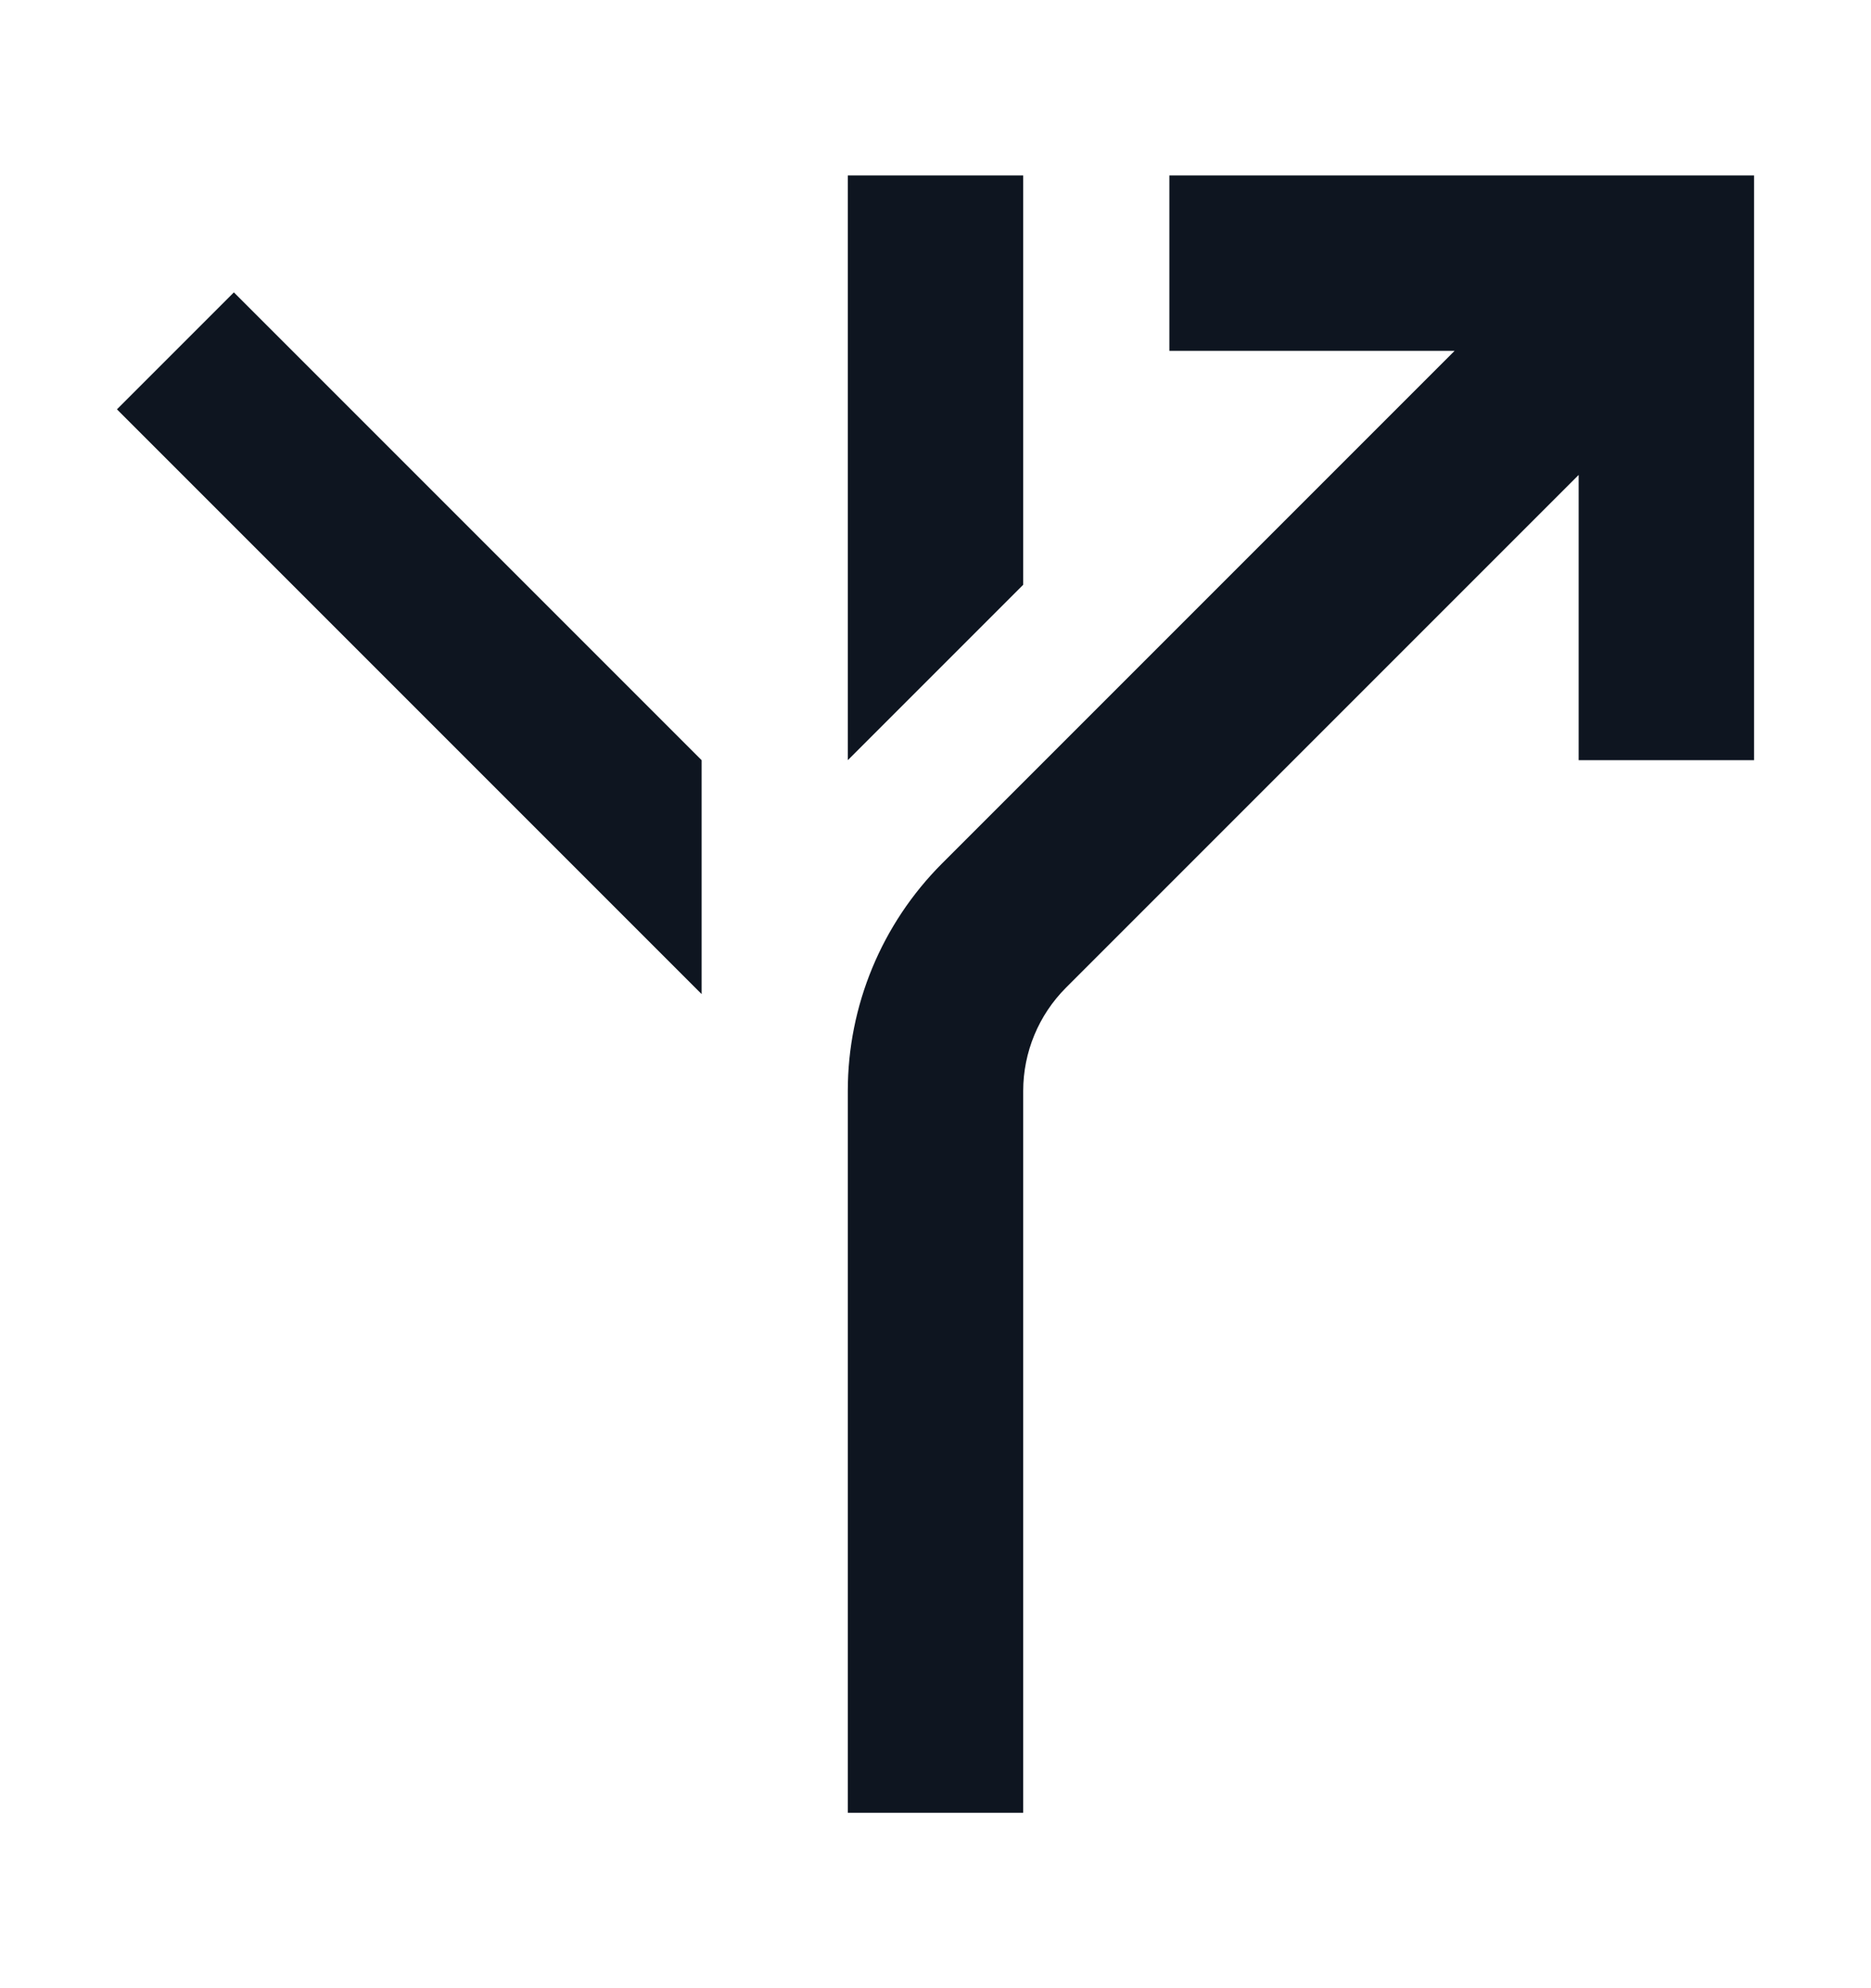 <svg width="16" height="17" viewBox="0 0 16 17" fill="none" xmlns="http://www.w3.org/2000/svg">
<path d="M15 6.5V1.5H10V3L12.439 3L8.055 7.384C7.54 7.9 7.25 8.599 7.25 9.328L7.25 15.5H8.75L8.75 9.328C8.75 8.997 8.882 8.679 9.116 8.445L13.5 4.061V6.5H15Z" fill="#0E1520"/>
<path d="M7.25 1.5H8.75V5L7.25 6.5V1.5Z" fill="#0E1520"/>
<path d="M2 2.5L1 3.5L6 8.5V6.5L2 2.5Z" fill="#0E1520"/>
</svg>
